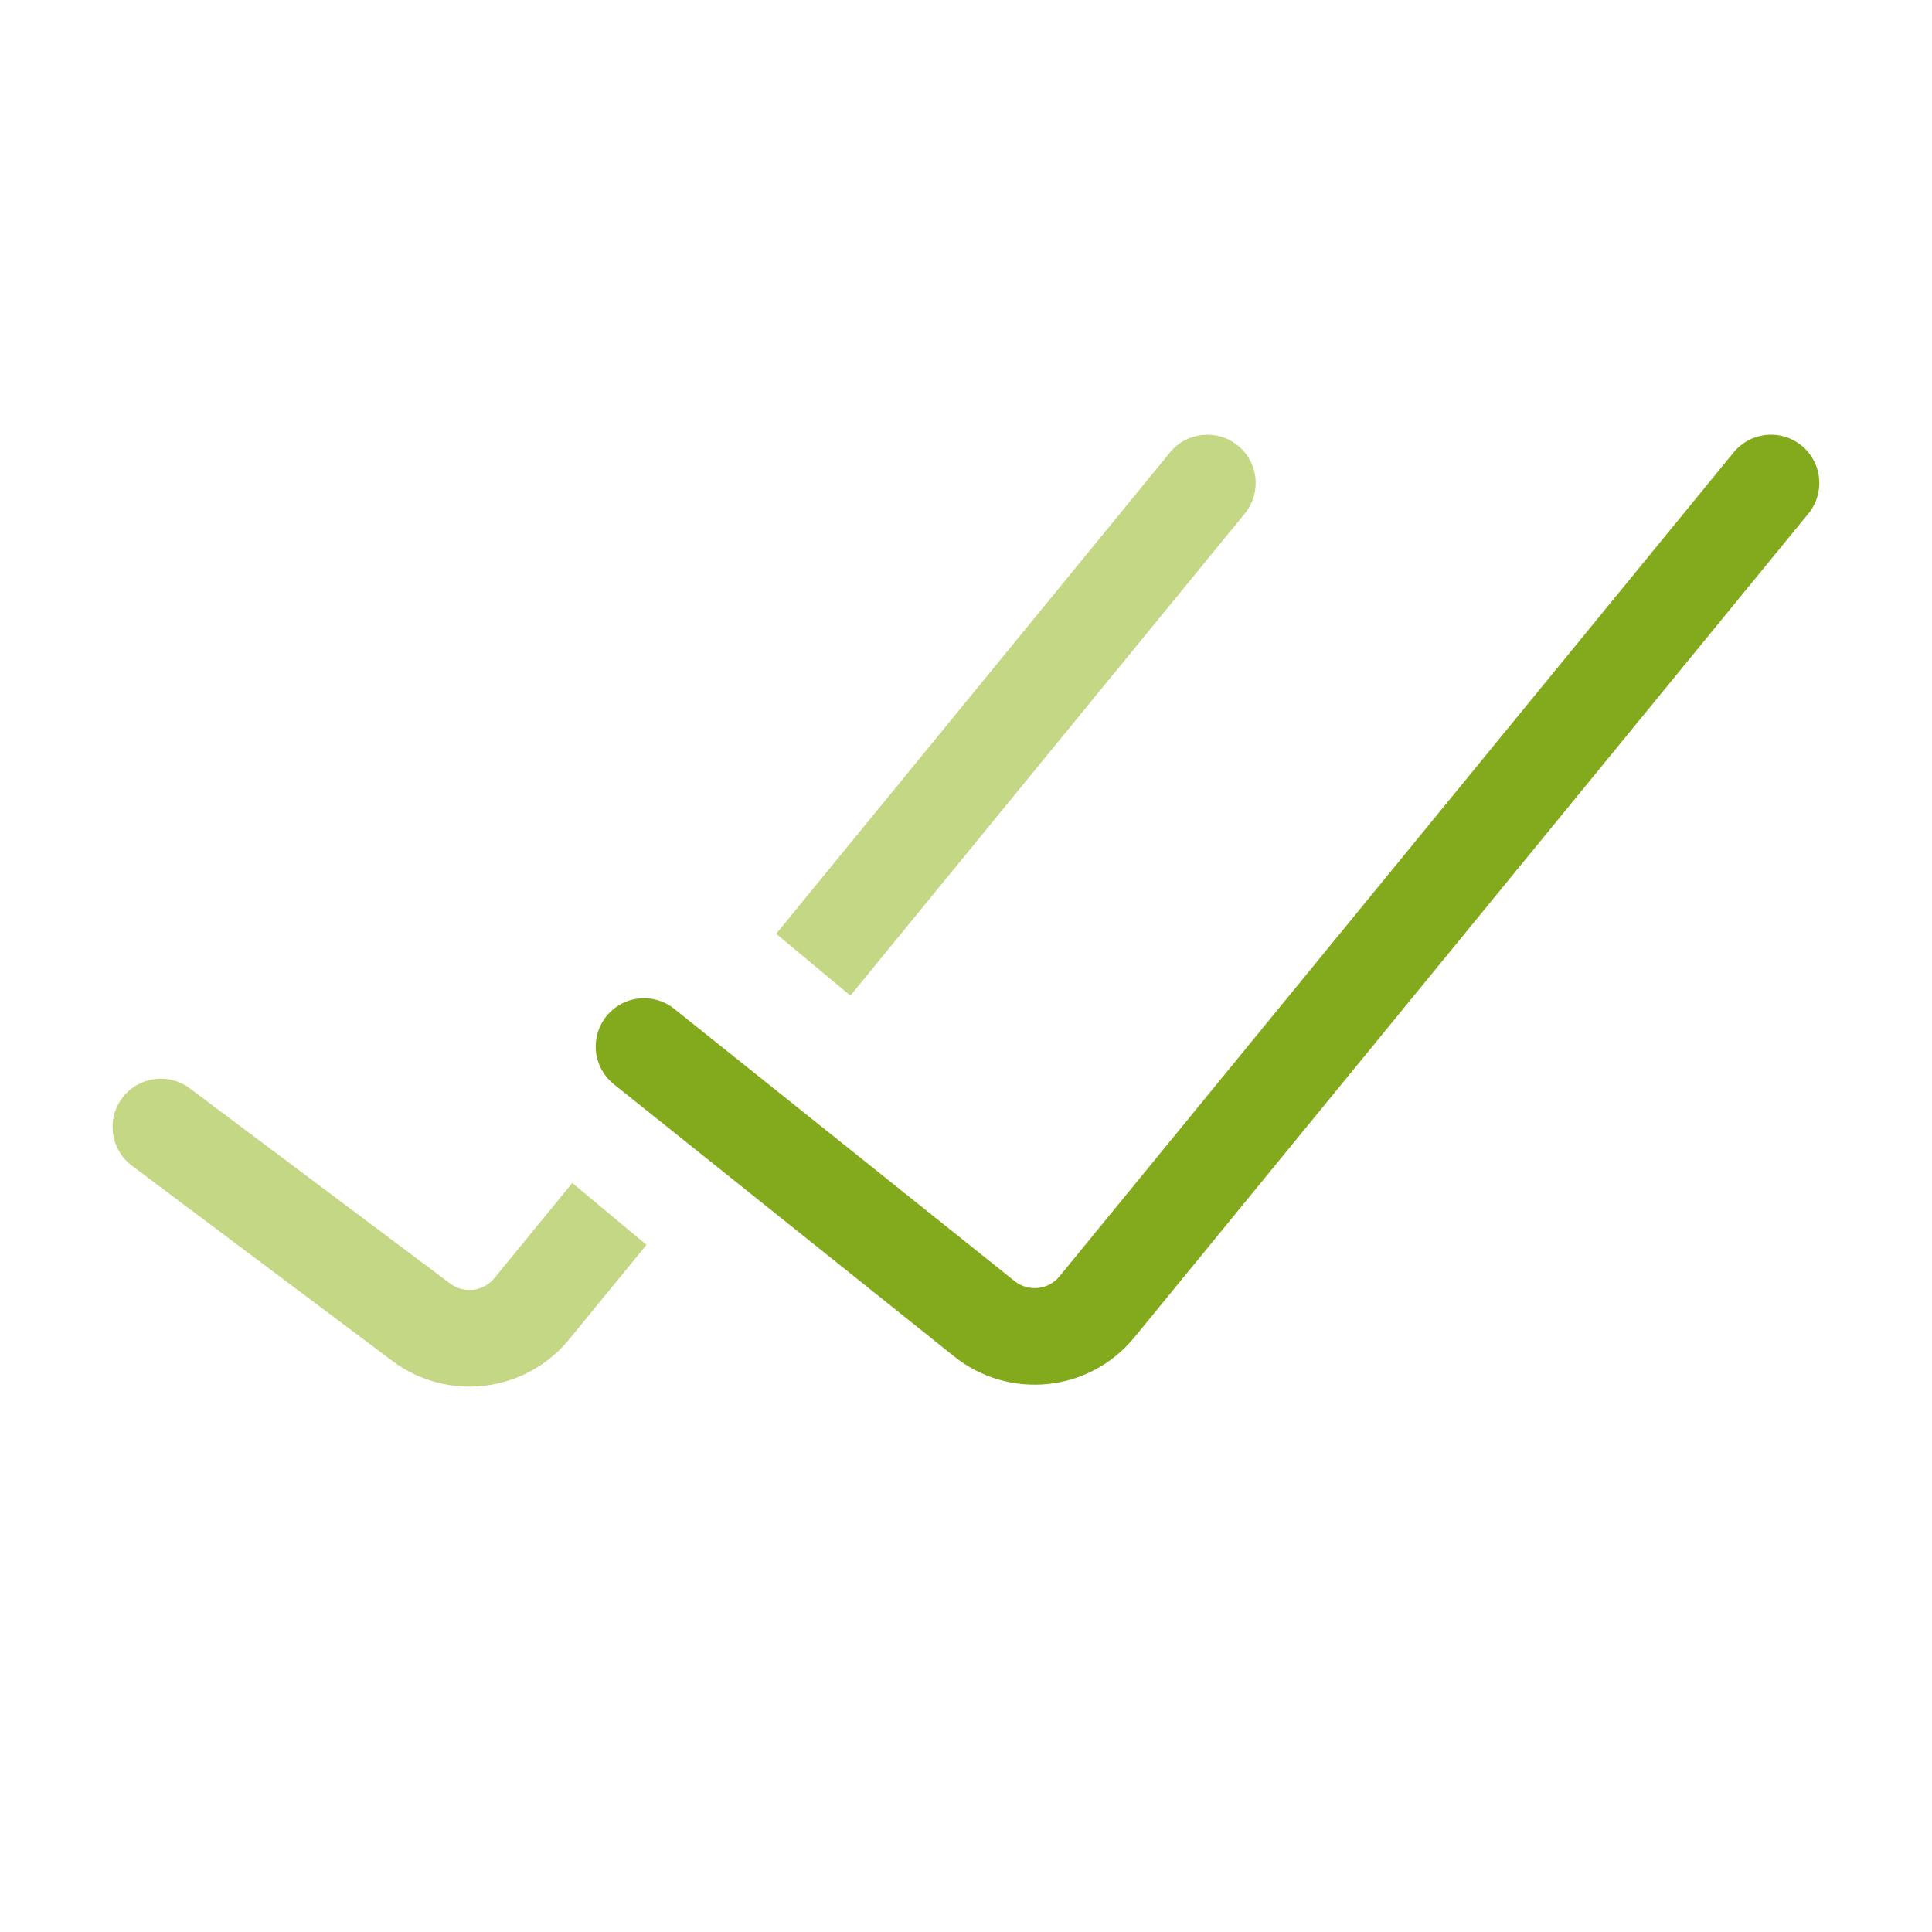 <svg width="24" height="24" viewBox="0 0 24 24" fill="none" xmlns="http://www.w3.org/2000/svg">
<path d="M8 13L12.228 16.382C12.656 16.724 13.279 16.659 13.626 16.235L22 6" stroke="#83AA1D" stroke-width="1.2" stroke-linecap="round"/>
<path fill-rule="evenodd" clip-rule="evenodd" d="M10.564 12.368L15.463 6.38C15.673 6.124 15.635 5.745 15.378 5.536C15.122 5.326 14.744 5.364 14.534 5.62L9.642 11.6L10.564 12.368ZM8.031 15.464L7.109 14.695L6.141 15.878C6.005 16.044 5.763 16.073 5.592 15.945L2.358 13.52C2.093 13.321 1.717 13.375 1.518 13.64C1.32 13.905 1.373 14.281 1.638 14.48L4.872 16.905C5.557 17.419 6.527 17.302 7.07 16.638L8.031 15.464Z" fill="#C3D785"/>
</svg>
